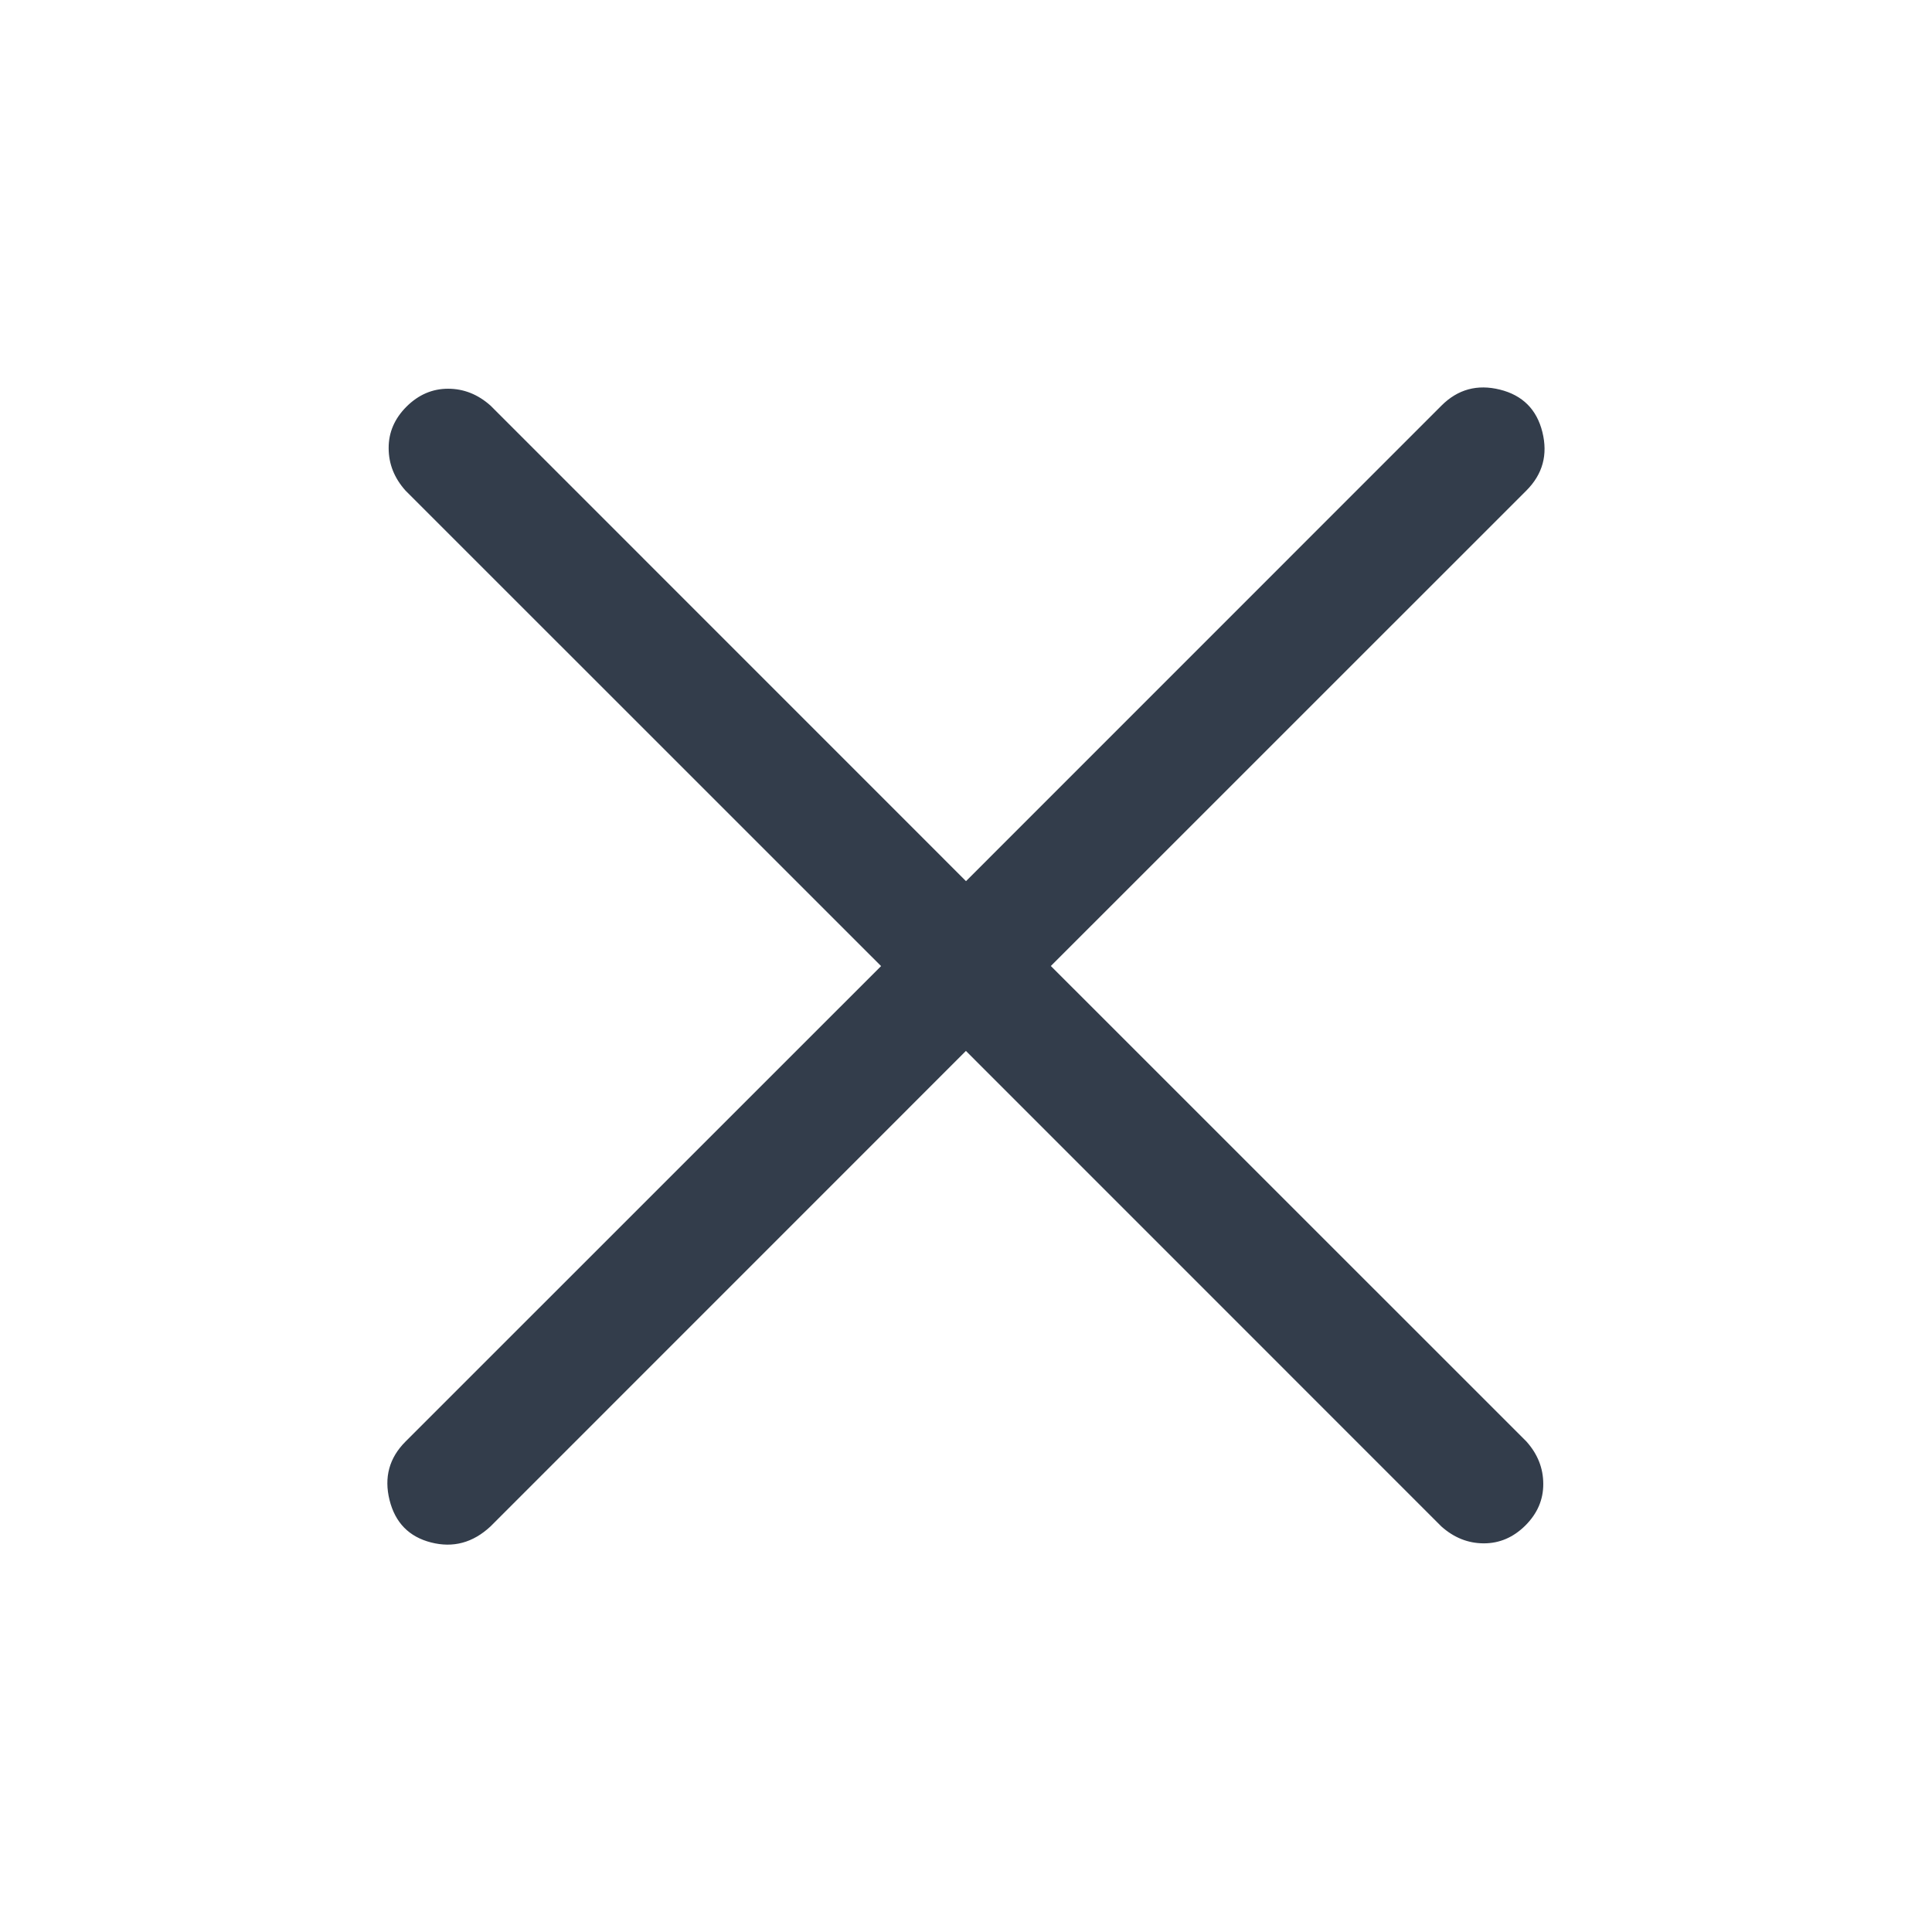 <svg width="24" height="24" viewBox="0 0 24 24" fill="none" xmlns="http://www.w3.org/2000/svg">
<path d="M17.906 5.039L12 10.946L6.094 5.039C5.937 4.899 5.761 4.829 5.566 4.829C5.371 4.829 5.199 4.903 5.05 5.051C4.901 5.2 4.827 5.372 4.828 5.567C4.828 5.763 4.898 5.939 5.038 6.095L10.945 12.001L5.038 17.907C4.835 18.11 4.769 18.352 4.839 18.634C4.909 18.915 5.081 19.091 5.355 19.161C5.629 19.231 5.875 19.165 6.093 18.962L11.999 13.055L17.905 18.962C18.062 19.102 18.238 19.172 18.433 19.172C18.628 19.172 18.8 19.098 18.949 18.95C19.098 18.801 19.172 18.629 19.171 18.434C19.171 18.238 19.101 18.062 18.961 17.906L13.054 12L18.961 6.094C19.164 5.891 19.23 5.649 19.16 5.367C19.09 5.086 18.914 4.91 18.633 4.84C18.351 4.77 18.109 4.836 17.906 5.039V5.039Z" fill="#333D4B"/>
</svg>
